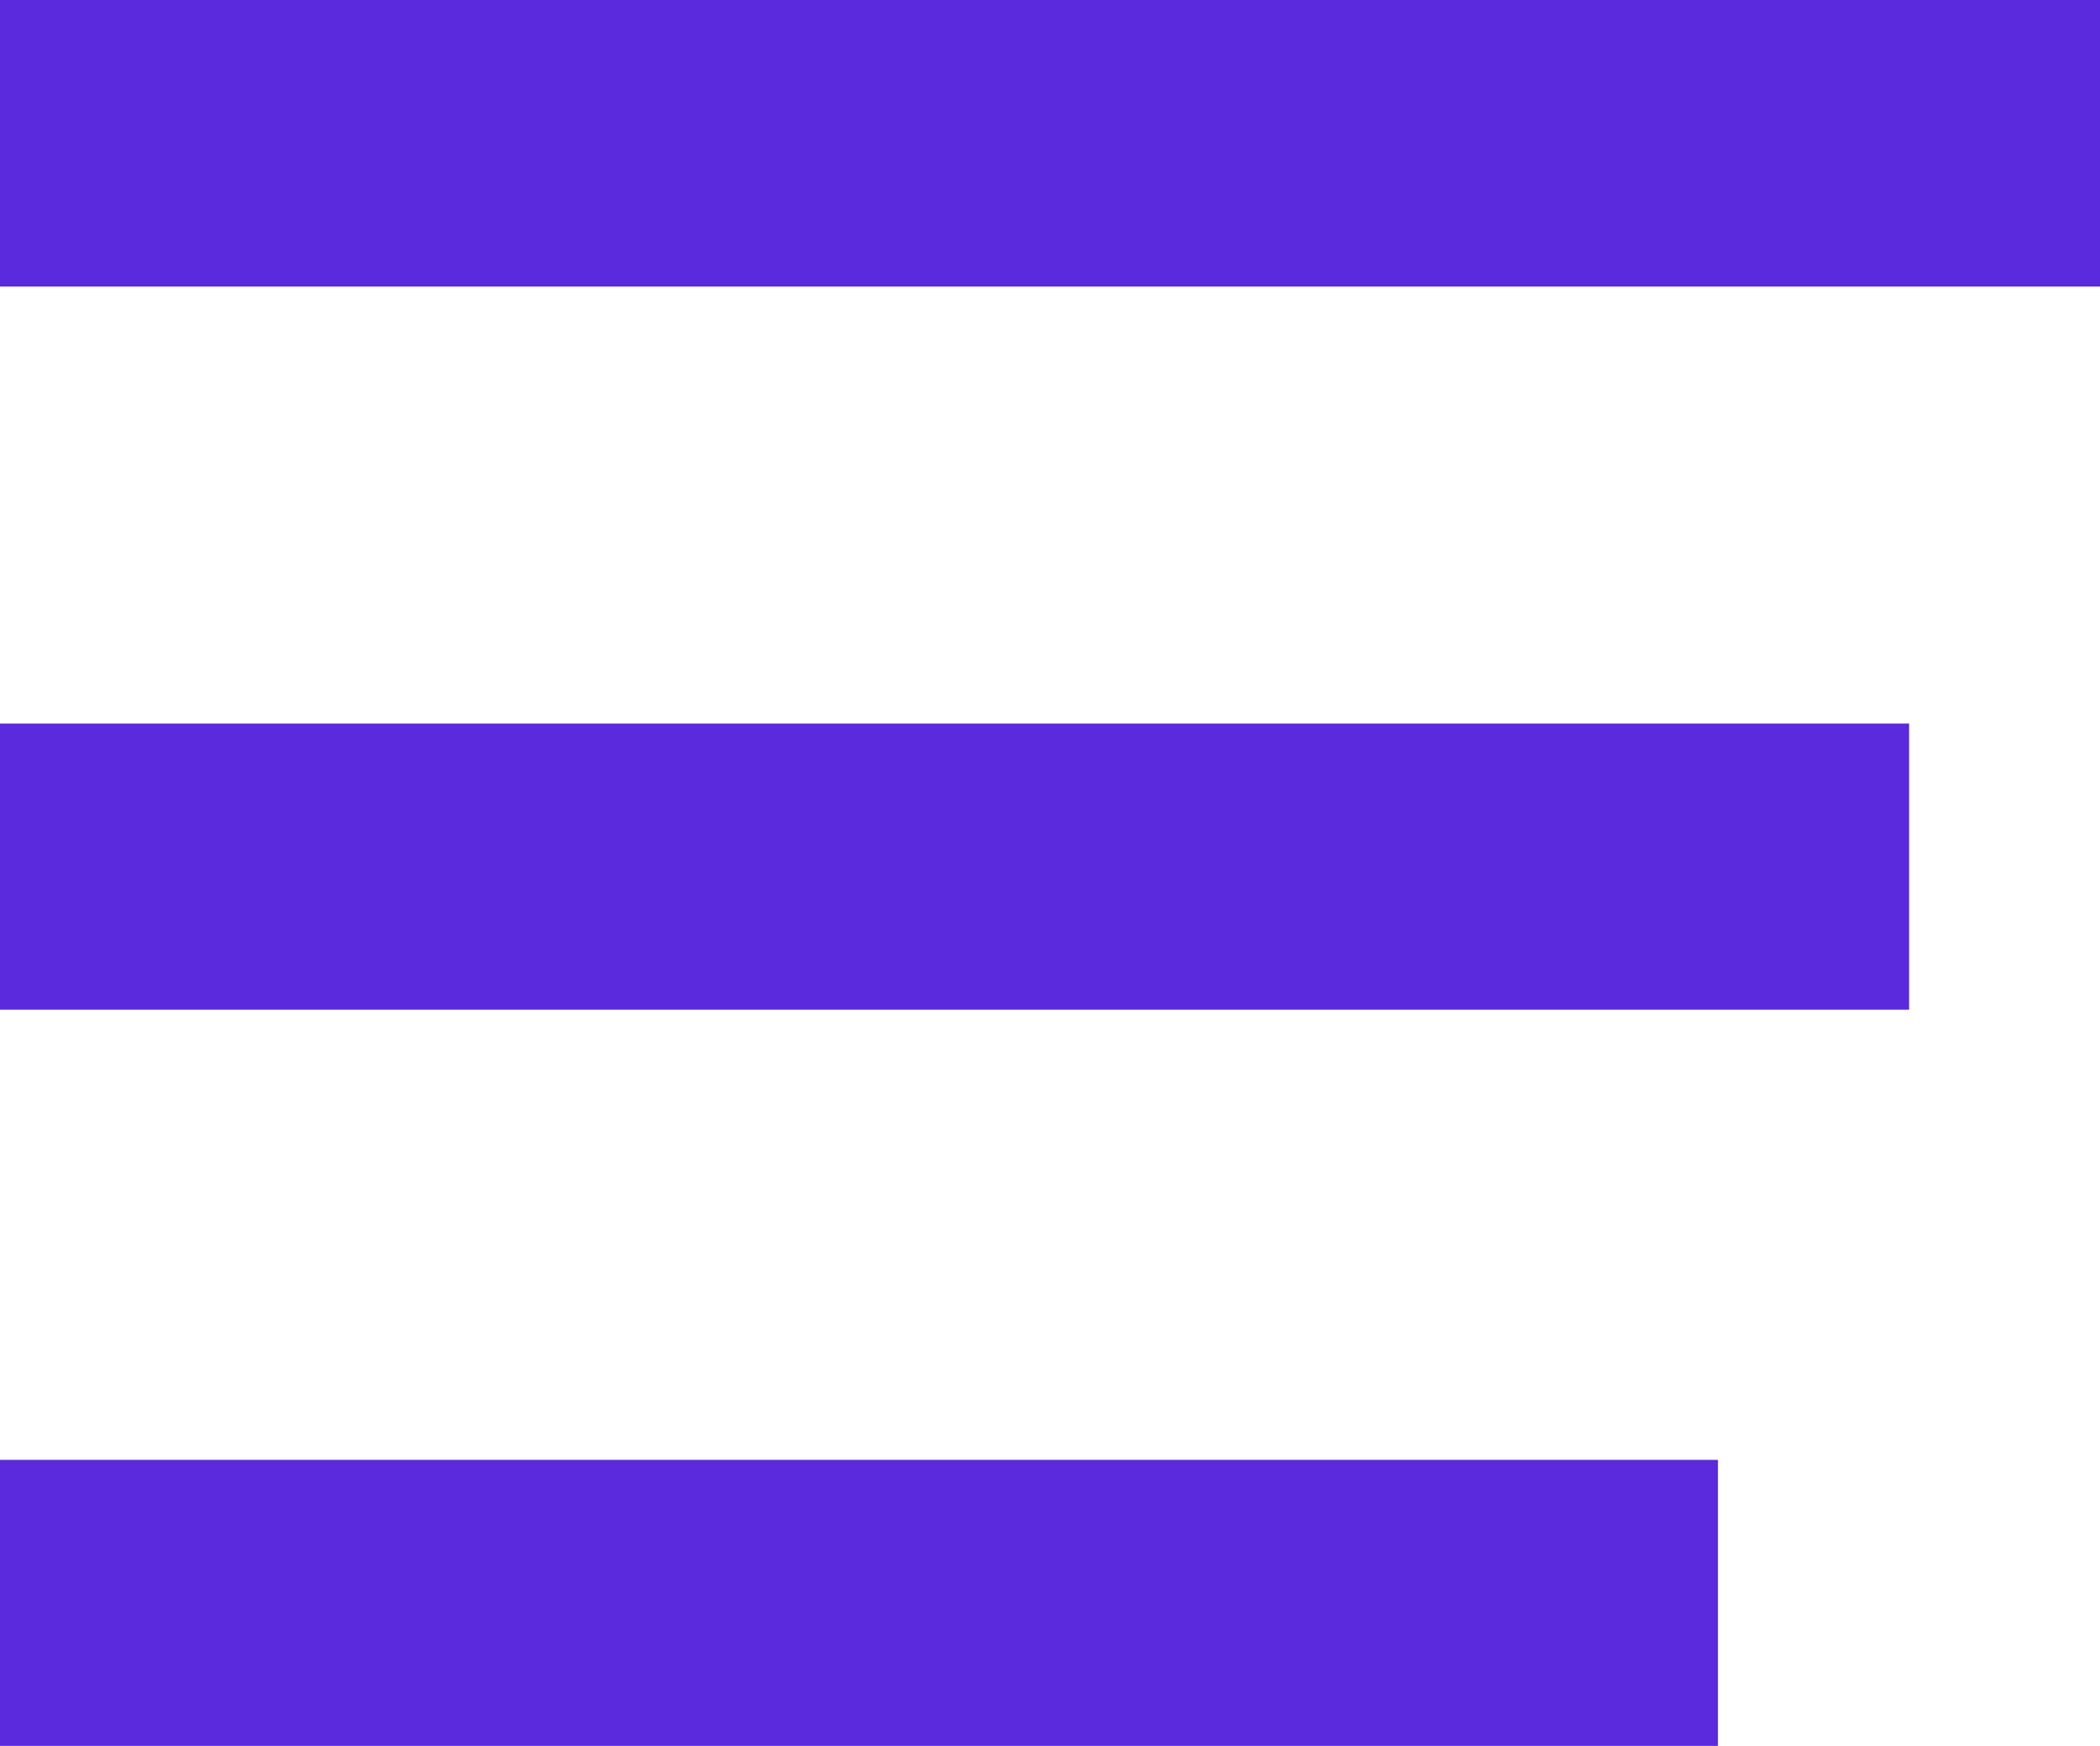 <svg xmlns="http://www.w3.org/2000/svg" width="26.159" height="21.747" viewBox="0 0 26.159 21.747">
  <g id="menu" transform="translate(-7.915)">
    <g id="Grupo_38" data-name="Grupo 38" transform="translate(7.915)">
      <path id="Trazado_11" data-name="Trazado 11" d="M5.625,6.187H31.784V9.755H5.625Z" transform="translate(-5.625 -6.187)" fill="#5a2adc"/>
      <path id="Trazado_10" data-name="Trazado 10" d="M5.625,12.937H29.406V16.5H5.625Z" transform="translate(-5.625 -3.926)" fill="#5a2adc"/>
      <path id="Trazado_12" data-name="Trazado 12" d="M5.625,26.438h21.4V30H5.625Z" transform="translate(-5.625 -8.258)" fill="#5a2adc"/>
    </g>
  </g>
</svg>
